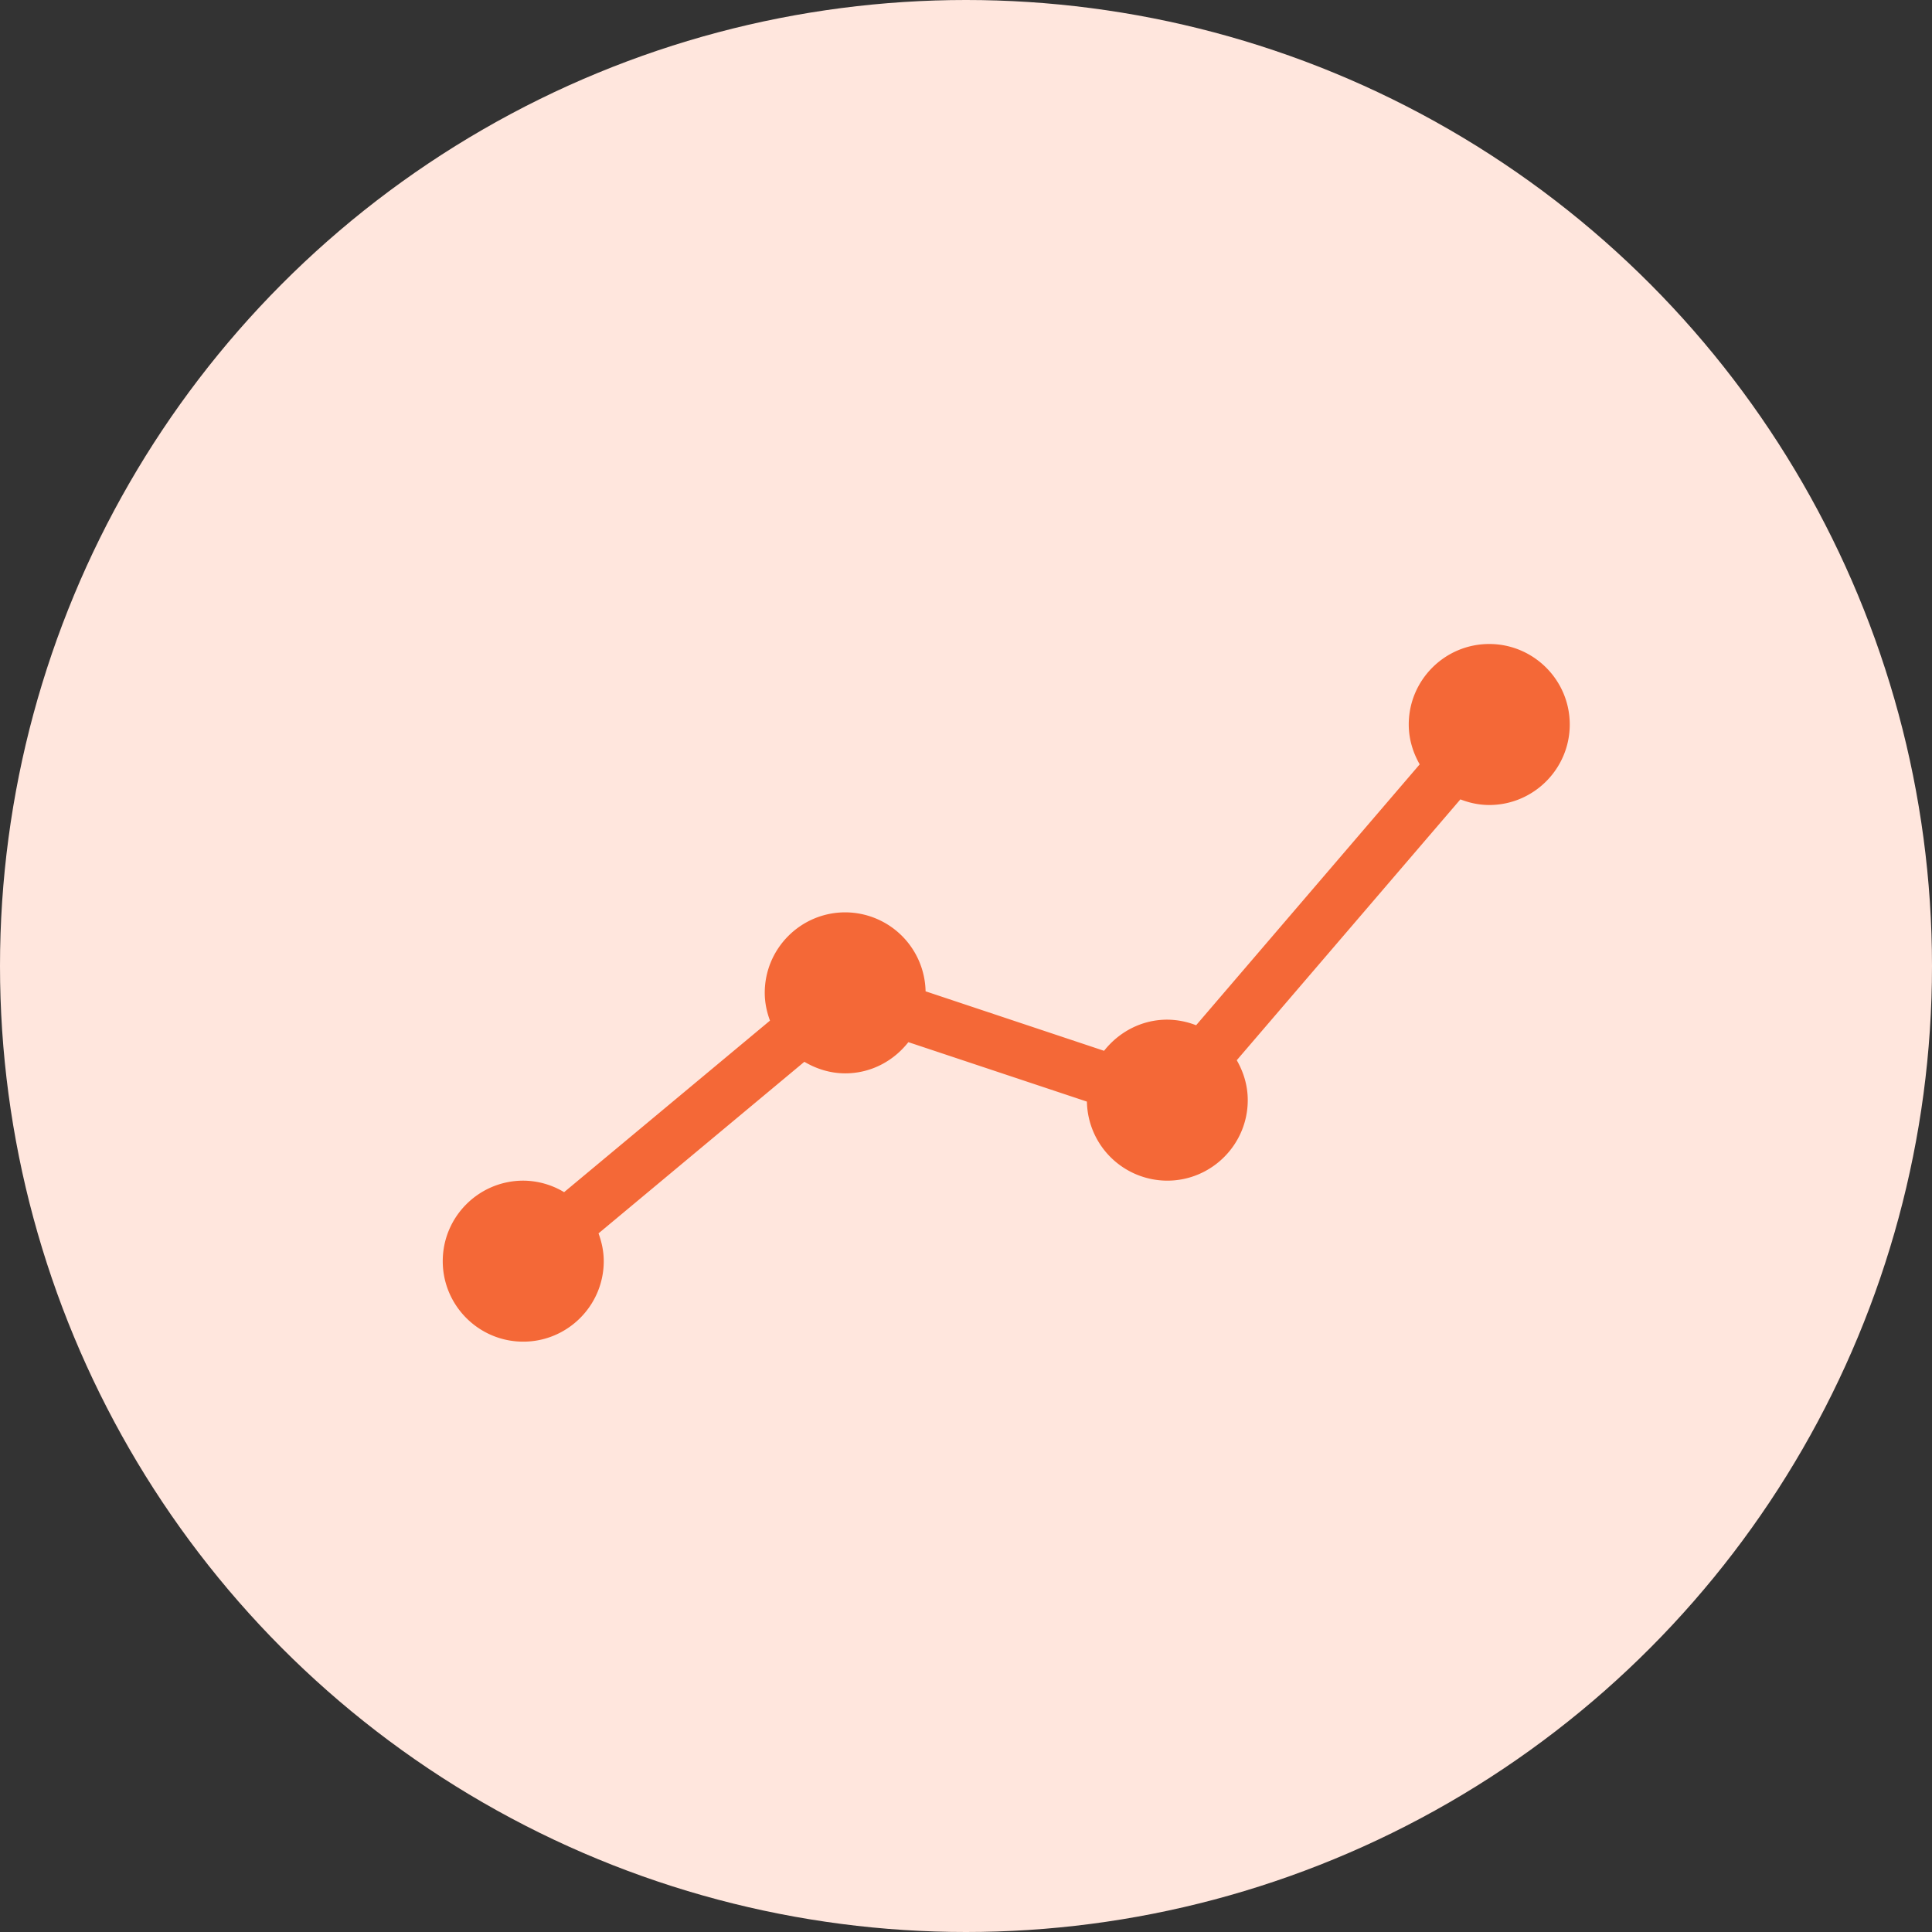 <svg xmlns="http://www.w3.org/2000/svg" width="48" height="48" viewBox="0 0 48 48"><rect x="0" y="0" width="48" height="48" fill="#333333" stroke="none"/><g fill="none" fill-rule="evenodd"><circle cx="24" cy="24" r="24" fill="#FFE6DD"/><path fill="#F46837" d="M15 31.333c0-.242-.05-.474-.13-.69l5.114-4.263c.3.177.644.287 1.016.287.639 0 1.201-.307 1.568-.775l4.436 1.477A2 2 0 0 0 29 29.333c1.101 0 2-.897 2-2 0-.364-.104-.697-.273-.992l5.556-6.481c.222.087.464.14.717.14 1.101 0 2-.897 2-2 0-1.104-.899-2-2-2-1.103 0-2 .896-2 2 0 .361.104.697.272.99l-5.555 6.482a2.014 2.014 0 0 0-.717-.139c-.639 0-1.201.307-1.57.774l-4.434-1.478A2.002 2.002 0 0 0 21 22.667c-1.103 0-2 .896-2 2 0 .242.05.474.13.69l-5.115 4.262A1.982 1.982 0 0 0 13 29.333c-1.103 0-2 .896-2 2 0 1.103.897 2 2 2 1.101 0 2-.897 2-2z"/></g></svg>